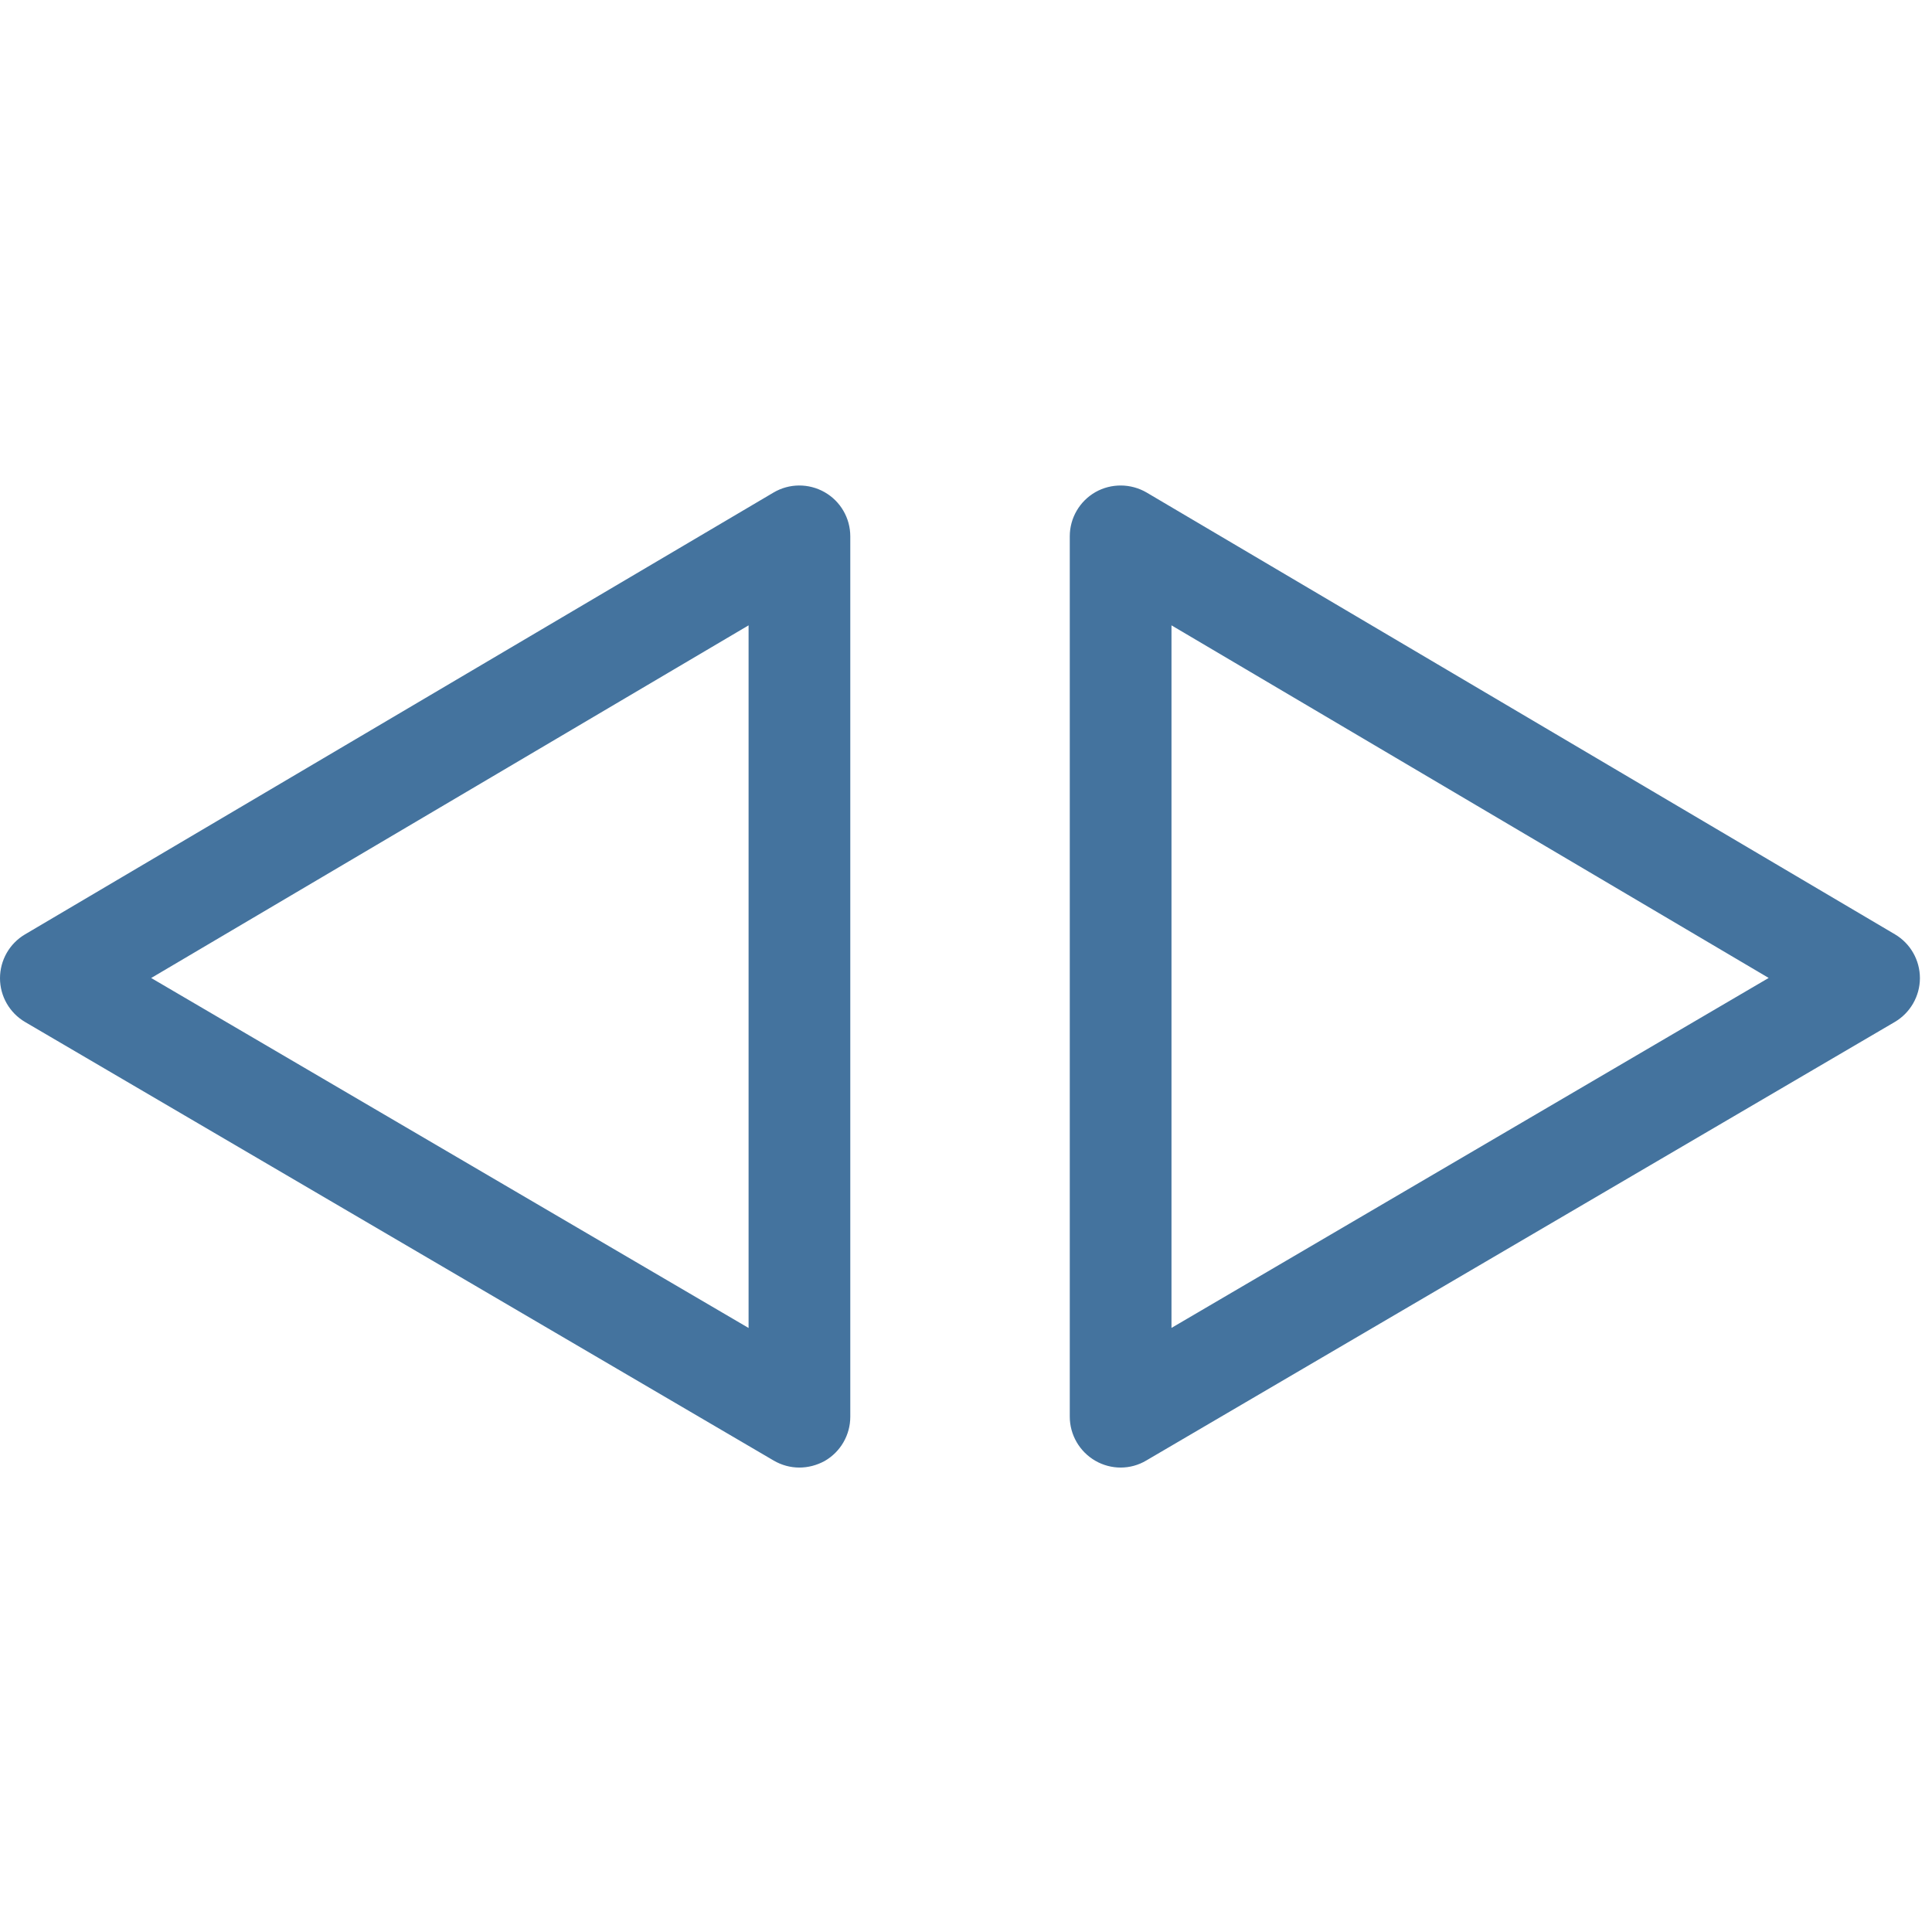 <svg id="feller-1441" xmlns="http://www.w3.org/2000/svg" x="0px" y="0px" width="28px" height="28px" viewBox="0 -7.035 28 28" xml:space="preserve"><path d="M11.585,14.234c-0.129,0-0.257-0.034-0.373-0.102L0.364,7.777C0.139,7.645,0,7.403,0,7.143c0-0.261,0.137-0.503,0.362-0.636  l10.849-6.404c0.227-0.134,0.509-0.136,0.74-0.005c0.23,0.131,0.372,0.375,0.372,0.64v12.76c0,0.264-0.141,0.508-0.37,0.64  C11.838,14.201,11.712,14.234,11.585,14.234L11.585,14.234z M2.191,7.139l8.658,5.072V2.028L2.191,7.139L2.191,7.139z M16.241,14.234c-0.126,0-0.253-0.033-0.366-0.098c-0.229-0.132-0.371-0.376-0.371-0.64V0.737  c0-0.265,0.143-0.509,0.372-0.64c0.23-0.13,0.512-0.127,0.74,0.005l10.847,6.404c0.225,0.133,0.362,0.375,0.362,0.636  c-0.001,0.261-0.14,0.502-0.364,0.634l-10.847,6.355C16.499,14.2,16.37,14.234,16.241,14.234L16.241,14.234z M16.978,2.028V12.21  l8.655-5.072L16.978,2.028L16.978,2.028z" style="fill: #44739e"></path></svg>